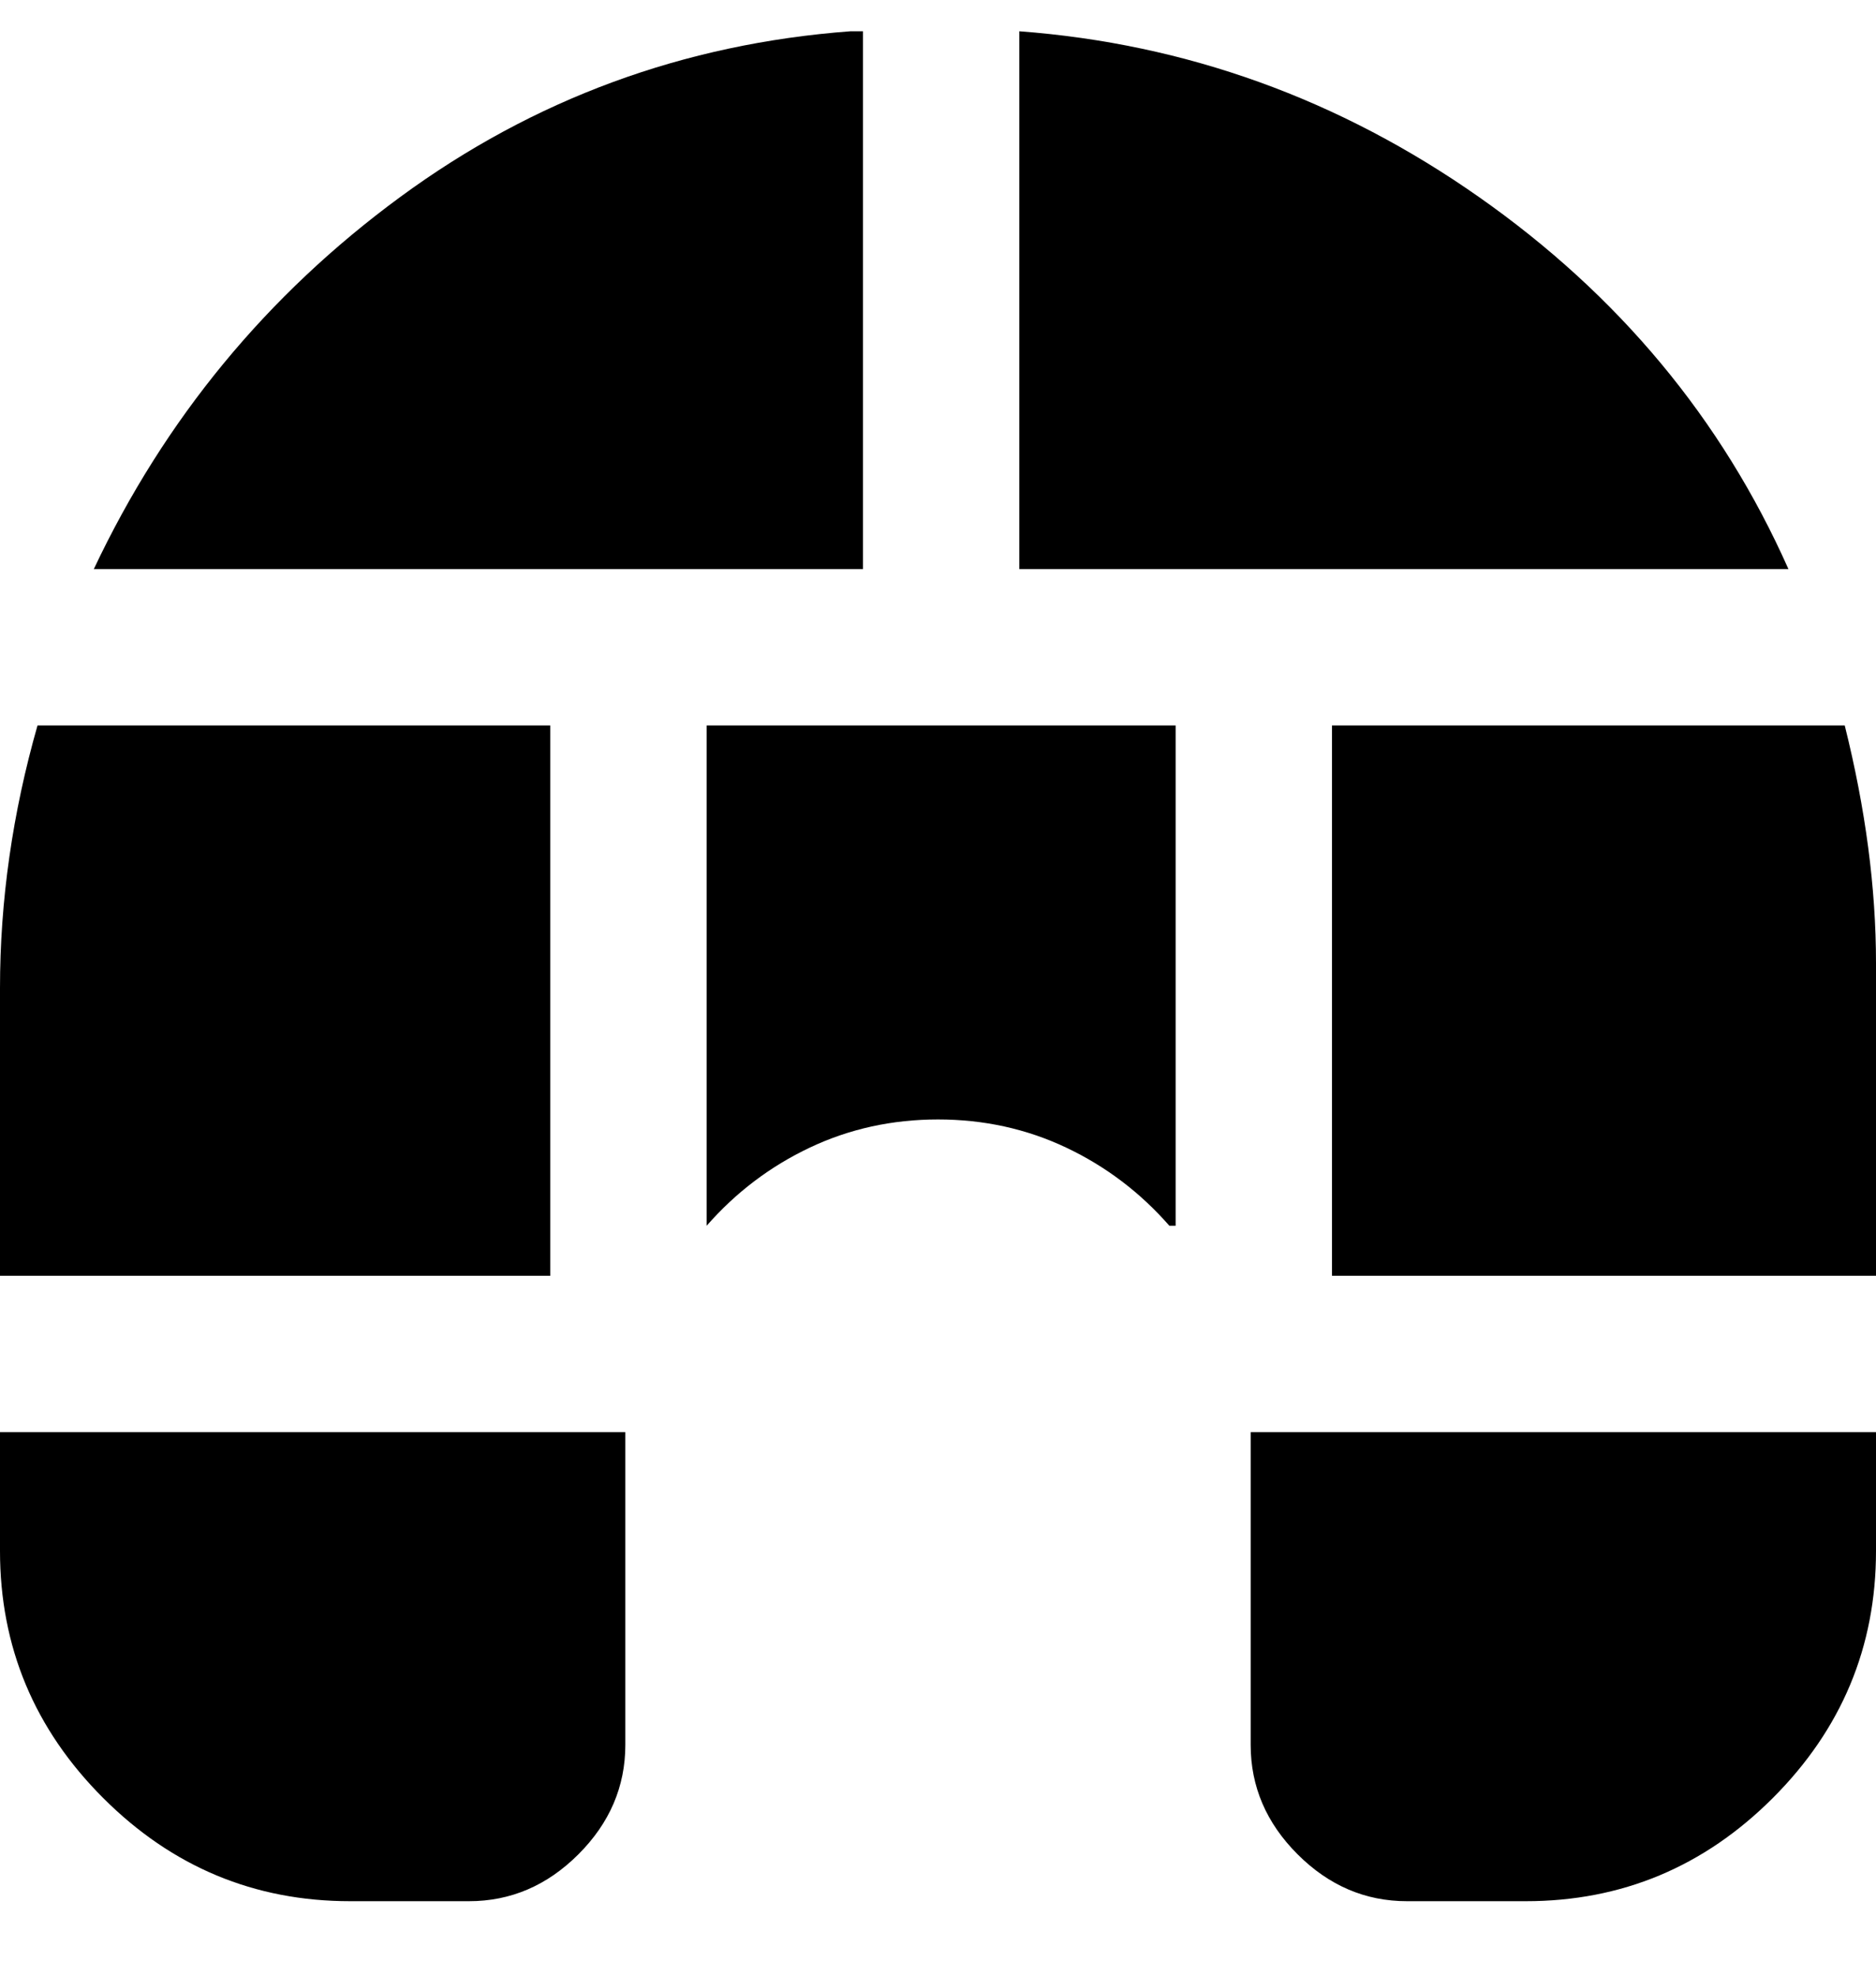 <svg viewBox="0 0 300 316" xmlns="http://www.w3.org/2000/svg"><path d="M163 5q40 3 73.5 26.5T286 91H163V5zM88 116H6q-6 21-6 42v46h88v-88zm212 38q0-18-5-38h-82v88h87v-50zM138 91V5h-2Q96 8 64 31.5T15 91h123zm62 138v50q0 10 7.5 17.5T225 304h19q23 0 39.5-16.5T300 248v-19H200zM0 248q0 23 16.5 39.5T56 304h19q10 0 17.5-7.5T100 279v-50H0v19zm188-52v-80h-75v80q7-8 16.5-12.5T150 179q11 0 20.5 4.5T187 196h1z"/></svg>